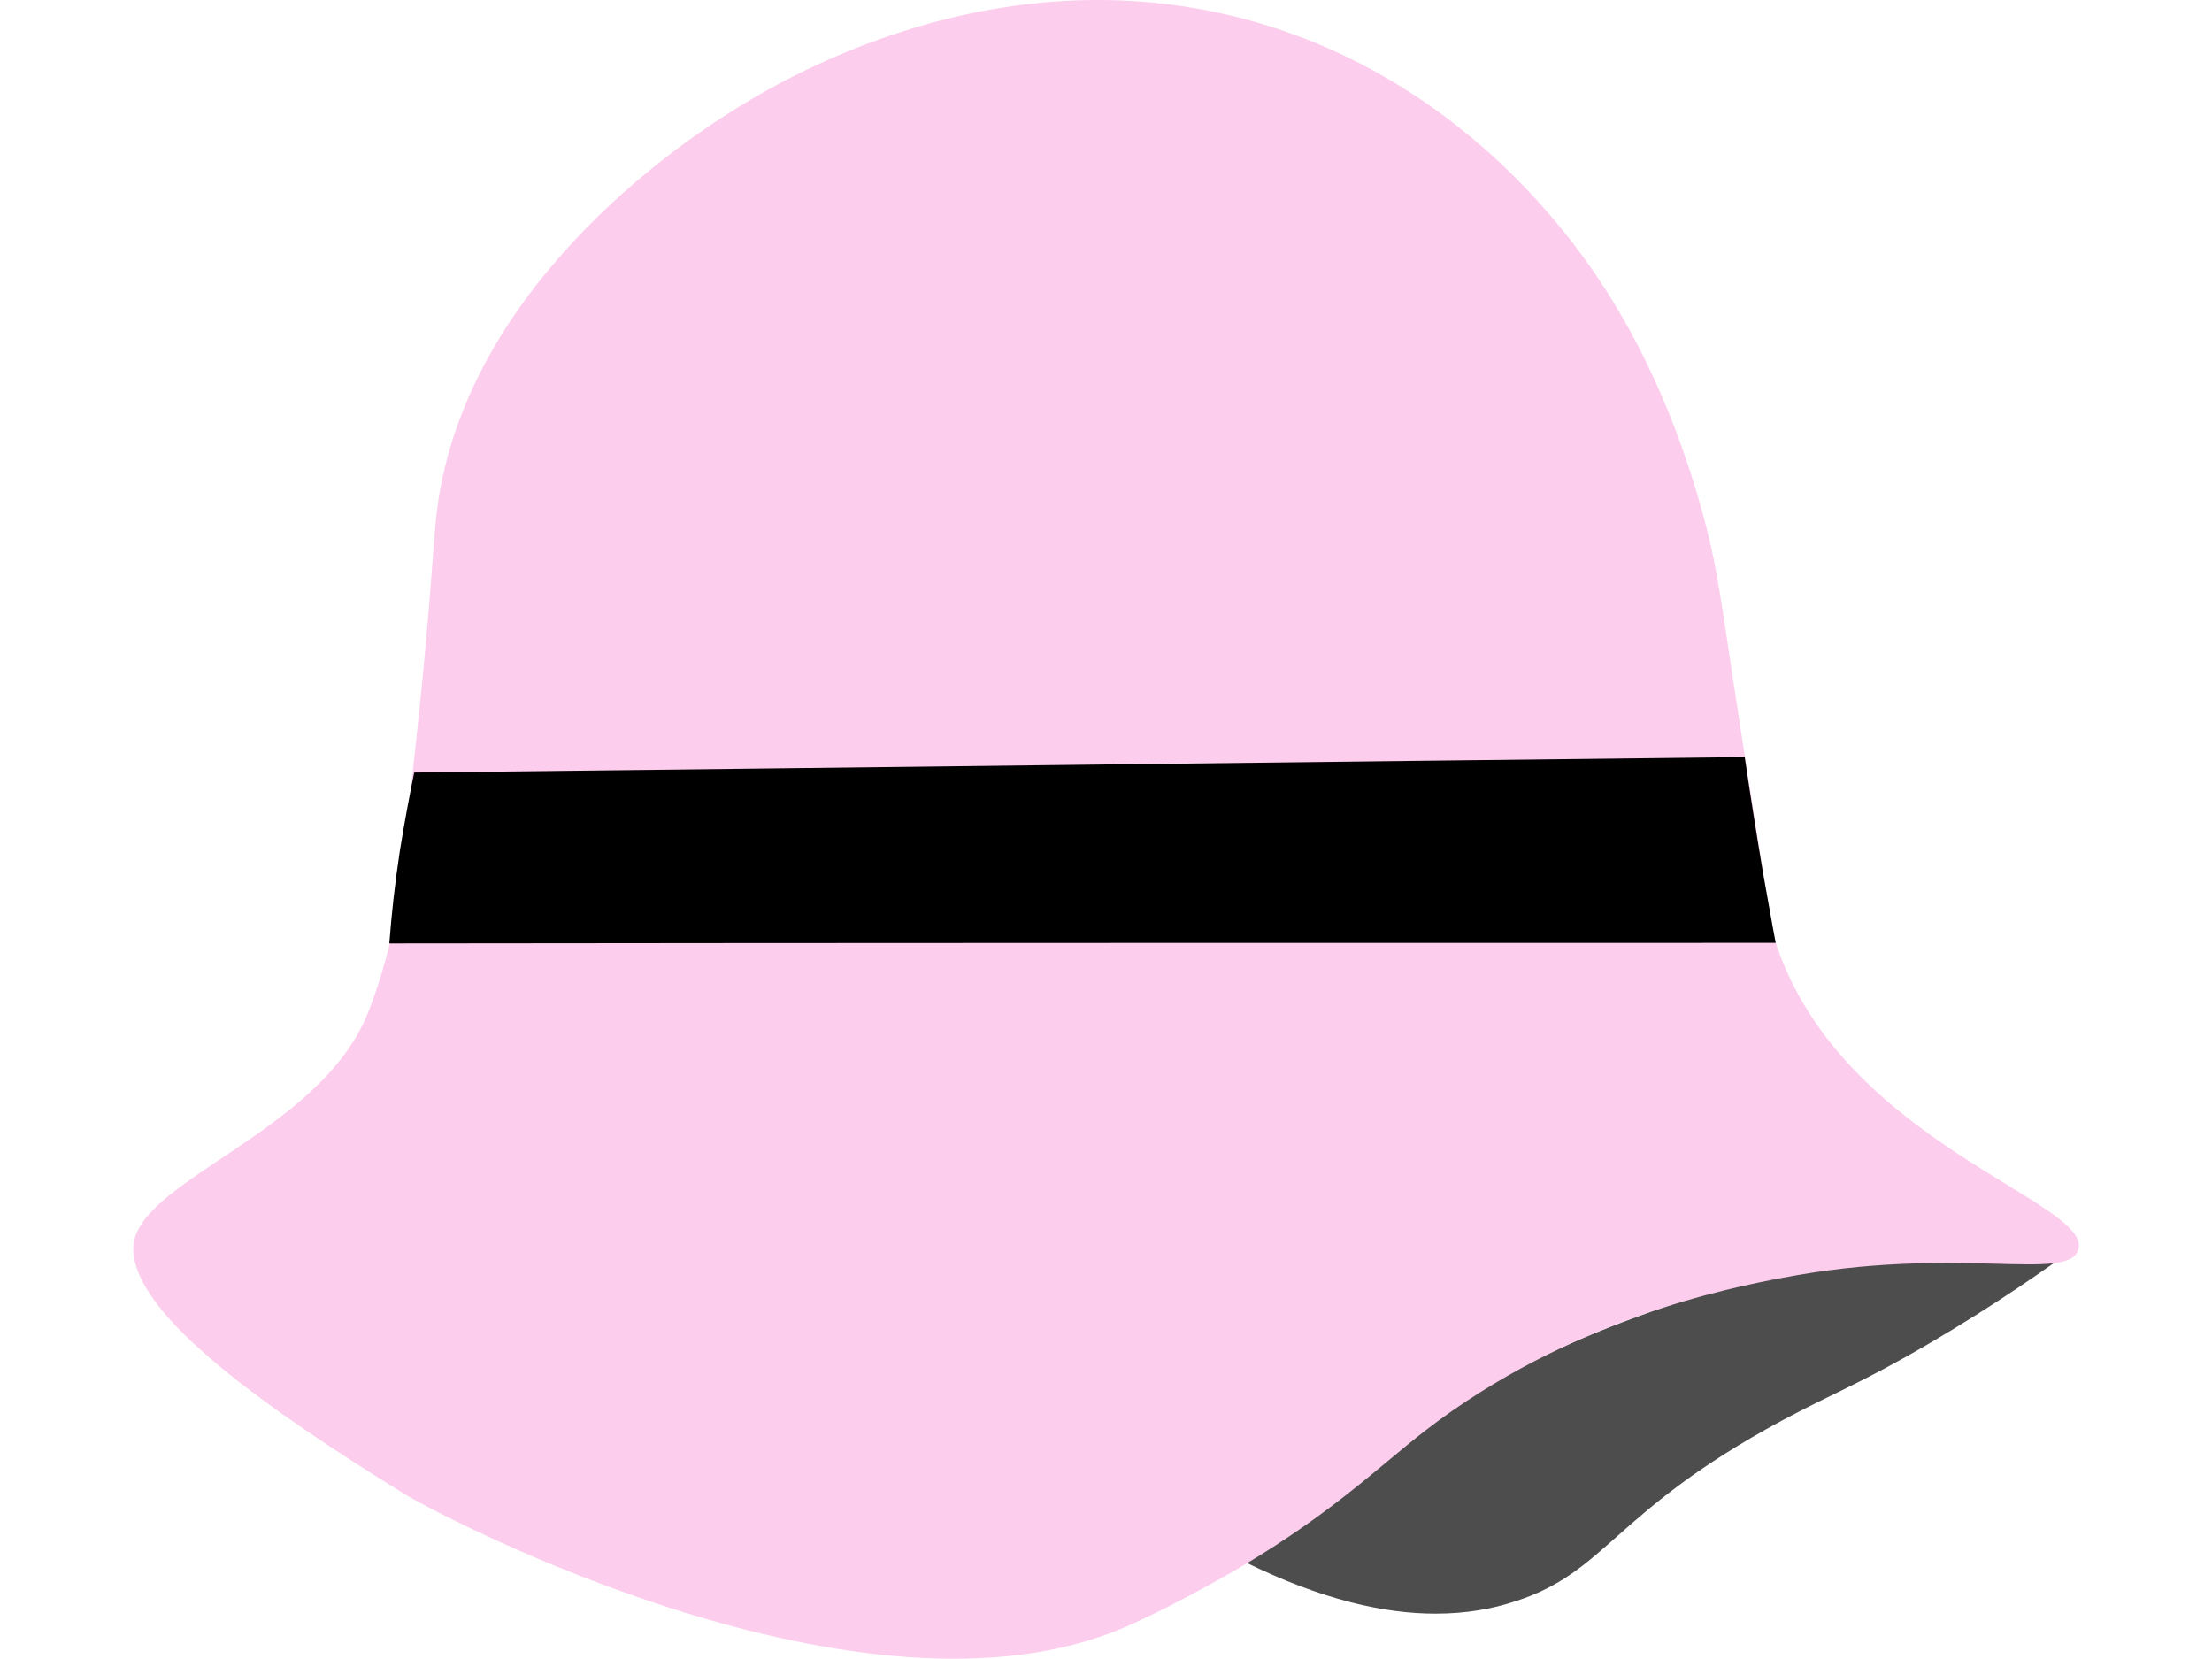 <?xml version="1.0" encoding="utf-8"?>
<!-- Generator: Adobe Illustrator 22.0.1, SVG Export Plug-In . SVG Version: 6.00 Build 0)  -->
<svg version="1.1" id="Layer_1" xmlns="http://www.w3.org/2000/svg" xmlns:xlink="http://www.w3.org/1999/xlink" x="0px" y="0px"
	 viewBox="0 0 400 300" style="enable-background:new 0 0 400 300;" xml:space="preserve">
<style type="text/css">
	.st0{fill:#4D4D4D;}
	.st1{fill:#FCCDEC;}
	.st2{fill:#BA9BC9;}
	.st3{fill:#4D4D4D;stroke:#4D4D4D;stroke-width:0.946;stroke-linecap:round;stroke-linejoin:round;stroke-miterlimit:10;}
</style>
<g>
	<path class="st0" d="M259.7,291.2c-10.2,0-21.7-3-34-9.1c5.5-4,11-7.9,16.5-12c5.8-4.3,9.3-6.9,11.7-8.8c1.6-1.2,2.8-2.2,4-3
		c15.9-11.6,32.3-17.6,41-20.8c11.4-4.2,24.8-7.6,37.8-9.6c10.5-1.6,21.3-2.5,31.9-2.5c1.9,0,3.9,0,5.8,0.1
		c-8.2,6-16.8,11.5-25.6,16.7c-7.8,4.5-12.6,6.9-17.2,9.2c-2.9,1.4-6,2.9-9.7,4.9c-15.7,8.5-23.6,15.5-29.9,21.1
		c-6,5.3-10.2,9.1-18.3,11.6C269.4,290.5,264.6,291.2,259.7,291.2L259.7,291.2z"/>
	<path class="st0" d="M368.6,225.9c1.4,0,2.9,0,4.4,0c-7.9,5.7-16.1,11-24.4,15.9c-7.8,4.5-12.6,6.9-17.2,9.2
		c-2.9,1.4-6,2.9-9.7,4.9c-15.8,8.5-23.7,15.5-30,21.2c-5.9,5.2-10.2,9-18.1,11.5c-4.4,1.4-9.2,2.1-14,2.1c-9.9,0-21.1-2.9-33-8.7
		c5.2-3.8,10.5-7.7,15.8-11.5c5.8-4.3,9.3-6.9,11.7-8.8c1.6-1.2,2.8-2.2,4-3C274,247,290.3,241.1,299,238
		c11.4-4.2,24.7-7.5,37.7-9.6C347.3,226.8,358,225.9,368.6,225.9 M368.6,225c-9.2,0-20,0.6-32,2.5c-19.3,3-33.4,7.9-37.8,9.6
		c-9.1,3.3-25.2,9.2-41.2,20.9c-2.9,2.2-6.2,4.7-15.8,11.8c-7.2,5.4-13.2,9.7-17,12.5c14.3,7.1,25.7,9.5,34.8,9.5
		c5.6,0,10.4-0.9,14.3-2.2c16.7-5.3,17.7-16.2,48.3-32.7c9.5-5.1,14.1-6.6,26.9-14.1c11.6-6.8,20.7-13.2,26.8-17.6
		C373.5,225,371.2,225,368.6,225L368.6,225z"/>
</g>
<g>
	<path class="st1" d="M375.8,226c-1.8,6-22-1-53.6,5.1c-9.5,1.8-38.5,7.5-64.6,27.7c-8.6,6.7-16.4,14.5-32.8,24.3
		c0,0-11.4,6.8-21.5,11.2c-47.1,20.2-123.2-19.9-130.1-24.1c-24.1-14.9-49.1-32.2-49.1-44.4S58,205,66.6,183
		c2.6-6.4,4.4-14.5,4.4-14.5c0.9-4.1,1.7-11.6,3.4-26.8c4.4-39.2,3.6-44.4,5.2-53.2c7.2-39.5,46.3-64.3,52.3-68.1
		c7.4-4.7,48.6-30.8,97.2-15.8c40.2,12.5,59.8,45.1,63.7,51.8c9.7,16.3,14.4,33.6,15.8,39.1c2.6,10.4,2.8,15.3,7.9,47.5
		c2.7,17.1,4,25.7,4.6,27.5C333.1,206.8,378.5,217.3,375.8,226z"/>
</g>
<path d="M321.1,170.5c-0.8-4.2-1.5-8.4-2.3-12.7c-1.2-7.1-2.3-14.1-3.3-20.9c-80.2,0.9-160.5,1.9-240.6,2.8
	c-0.9,4.4-1.8,9.2-2.6,14.2c-0.9,5.9-1.5,11.4-1.9,16.7C154,170.5,237.6,170.5,321.1,170.5z"/>
<path class="st2" d="M371.2,43.2"/>
<path class="st3" d="M29.2,134"/>
</svg>
